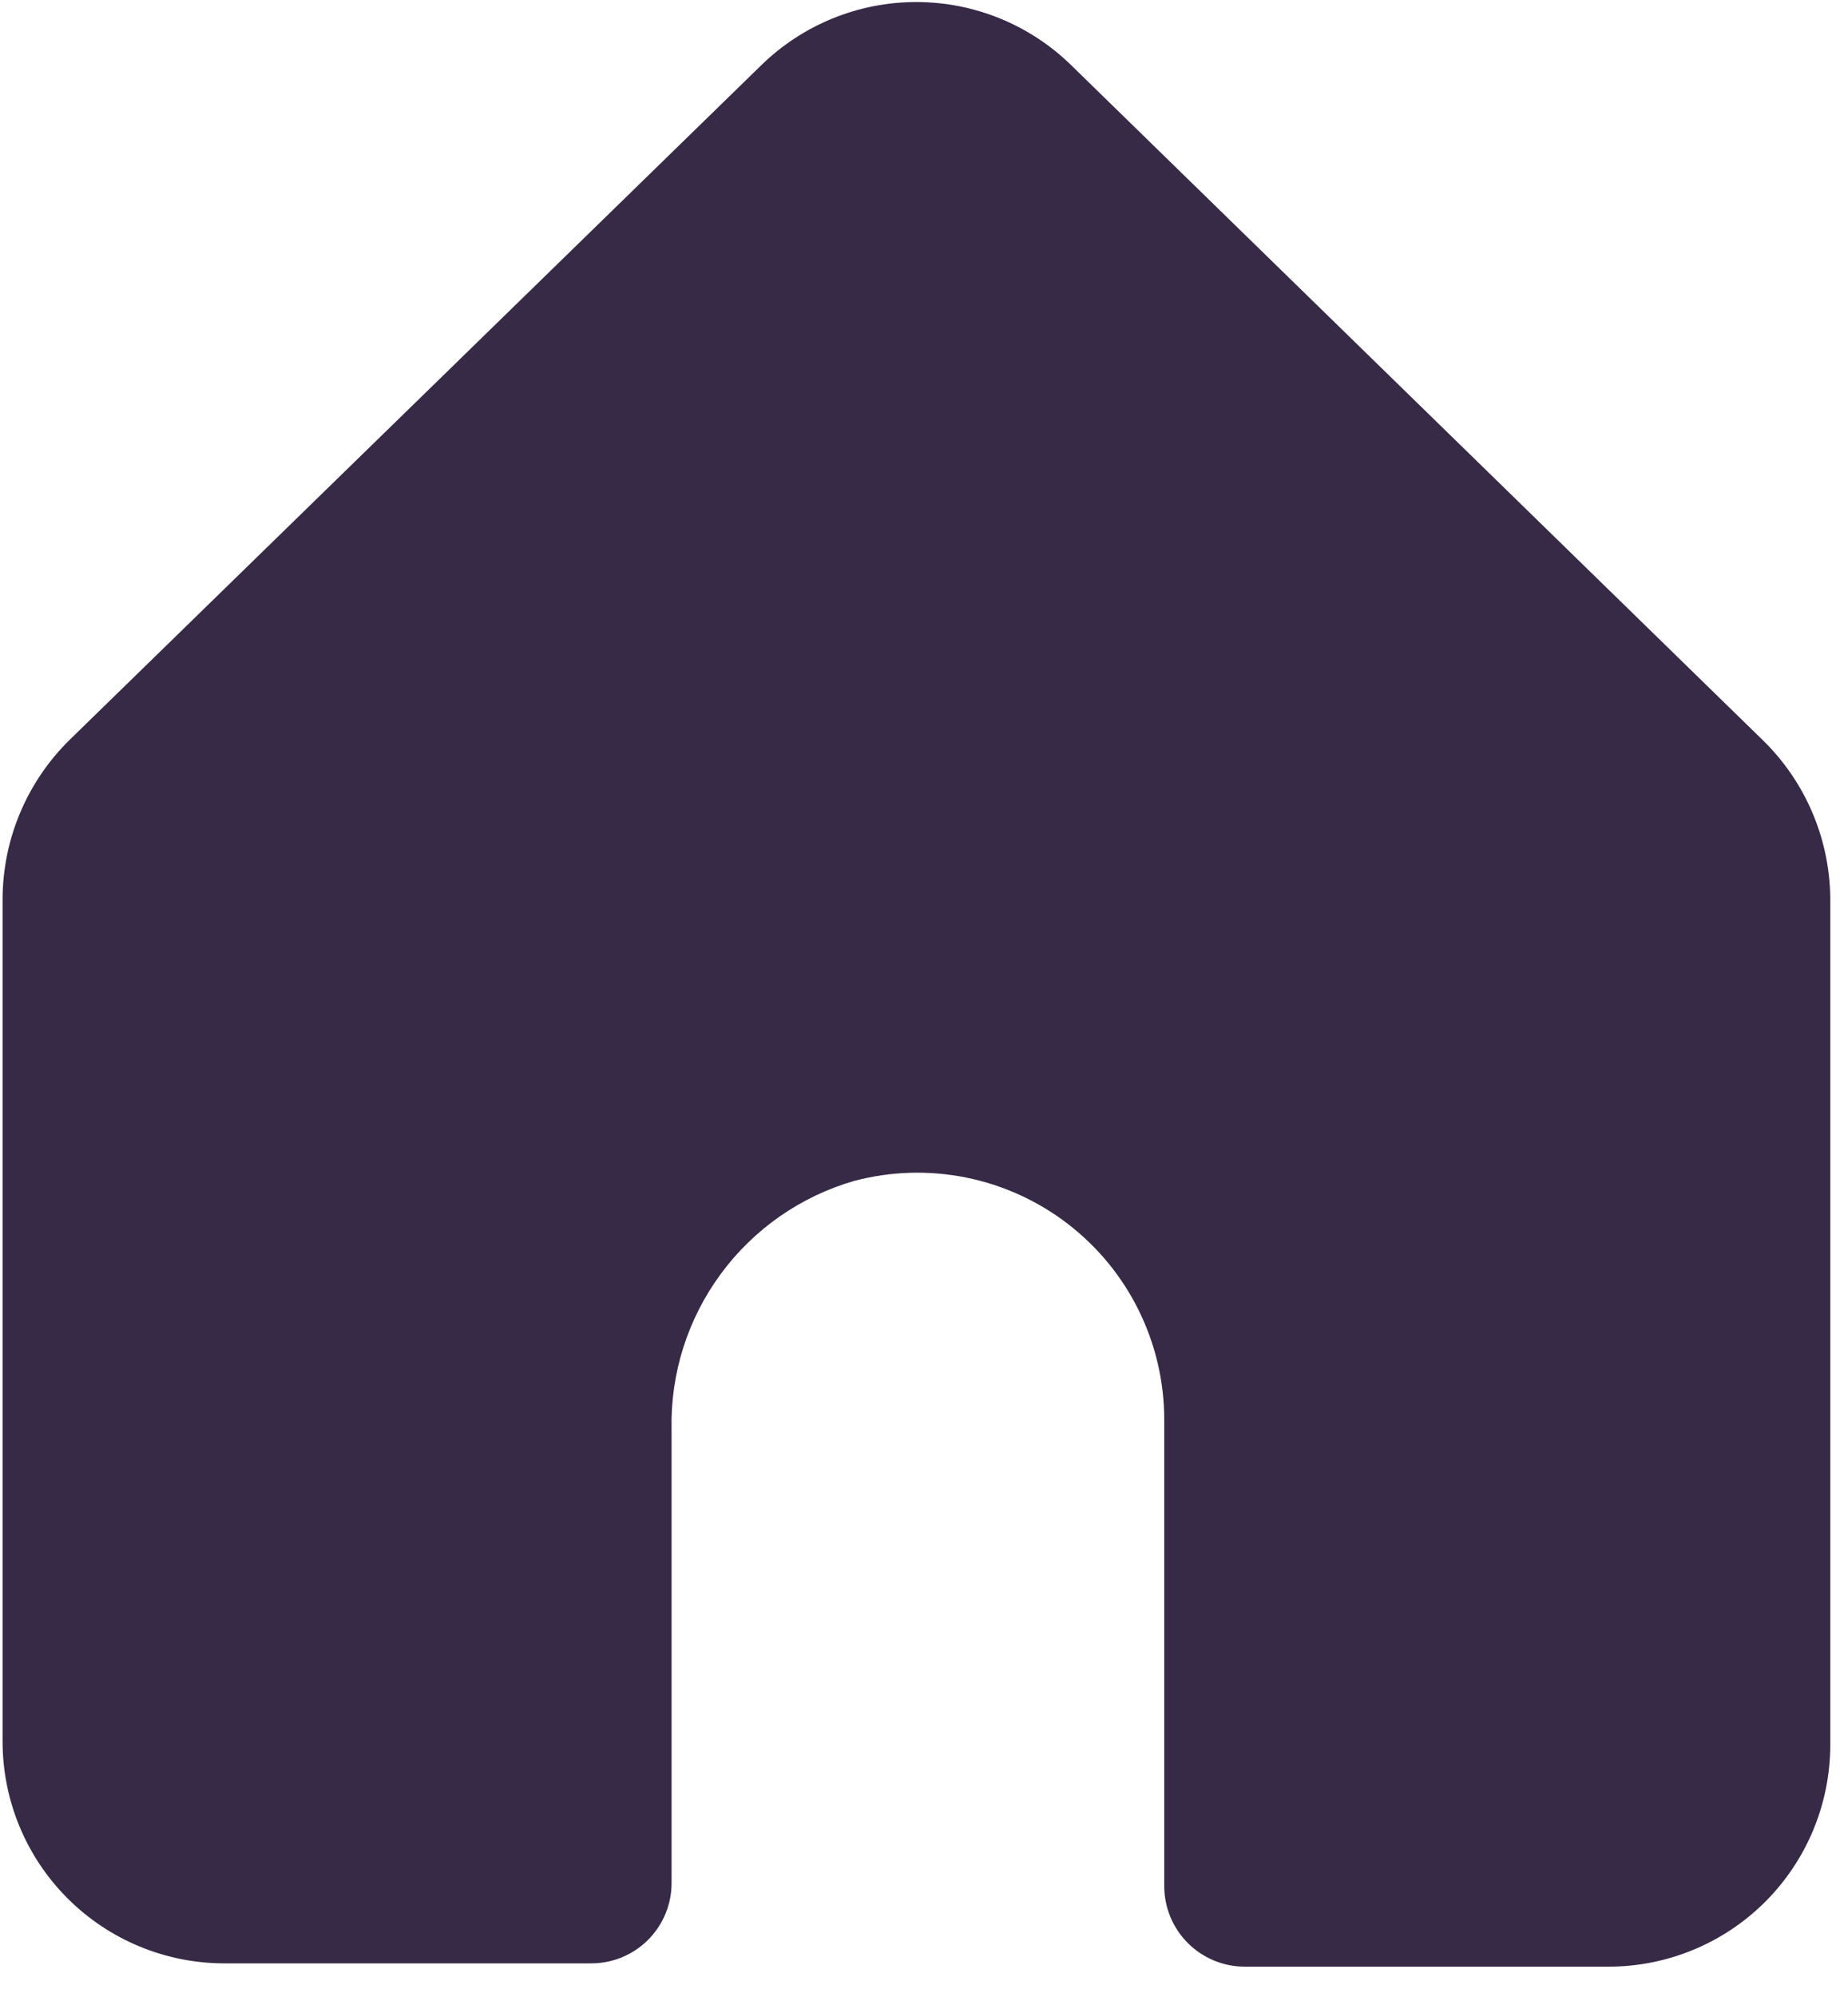 <svg width="50" height="54" viewBox="0 0 50 54" fill="none" xmlns="http://www.w3.org/2000/svg">
<path d="M47.68 20L29 1.78C27.878 0.675 26.366 0.055 24.79 0.055C23.215 0.055 21.703 0.675 20.58 1.78L1.89 20C1.315 20.563 0.857 21.235 0.545 21.977C0.232 22.718 0.071 23.515 0.07 24.32V47.09C0.07 48.681 0.702 50.208 1.828 51.333C2.953 52.458 4.479 53.09 6.07 53.09H16C16.286 53.09 16.569 53.034 16.833 52.924C17.097 52.814 17.337 52.654 17.538 52.451C17.74 52.248 17.899 52.008 18.008 51.744C18.116 51.479 18.172 51.196 18.17 50.91V38.65C18.138 37.141 18.606 35.663 19.502 34.448C20.397 33.232 21.669 32.347 23.12 31.93C24.108 31.67 25.142 31.64 26.143 31.842C27.144 32.045 28.085 32.474 28.895 33.097C29.704 33.72 30.36 34.52 30.811 35.436C31.263 36.352 31.499 37.359 31.5 38.38V51C31.5 51.578 31.73 52.133 32.139 52.542C32.548 52.95 33.102 53.18 33.68 53.18H43.52C45.112 53.18 46.638 52.548 47.763 51.423C48.888 50.297 49.52 48.772 49.52 47.18V24.41C49.529 23.589 49.37 22.774 49.054 22.016C48.738 21.258 48.27 20.572 47.68 20Z" fill="url(#paint0_linear_10_604)"/>
<defs>
<linearGradient id="paint0_linear_10_604" x1="0.07" y1="26.6" x2="49.5" y2="26.6" gradientUnits="userSpaceOnUse">
<stop stop-color="#372A47"/>
<stop offset="0.98" stop-color="#372A47"/>
</linearGradient>
</defs>
</svg>
